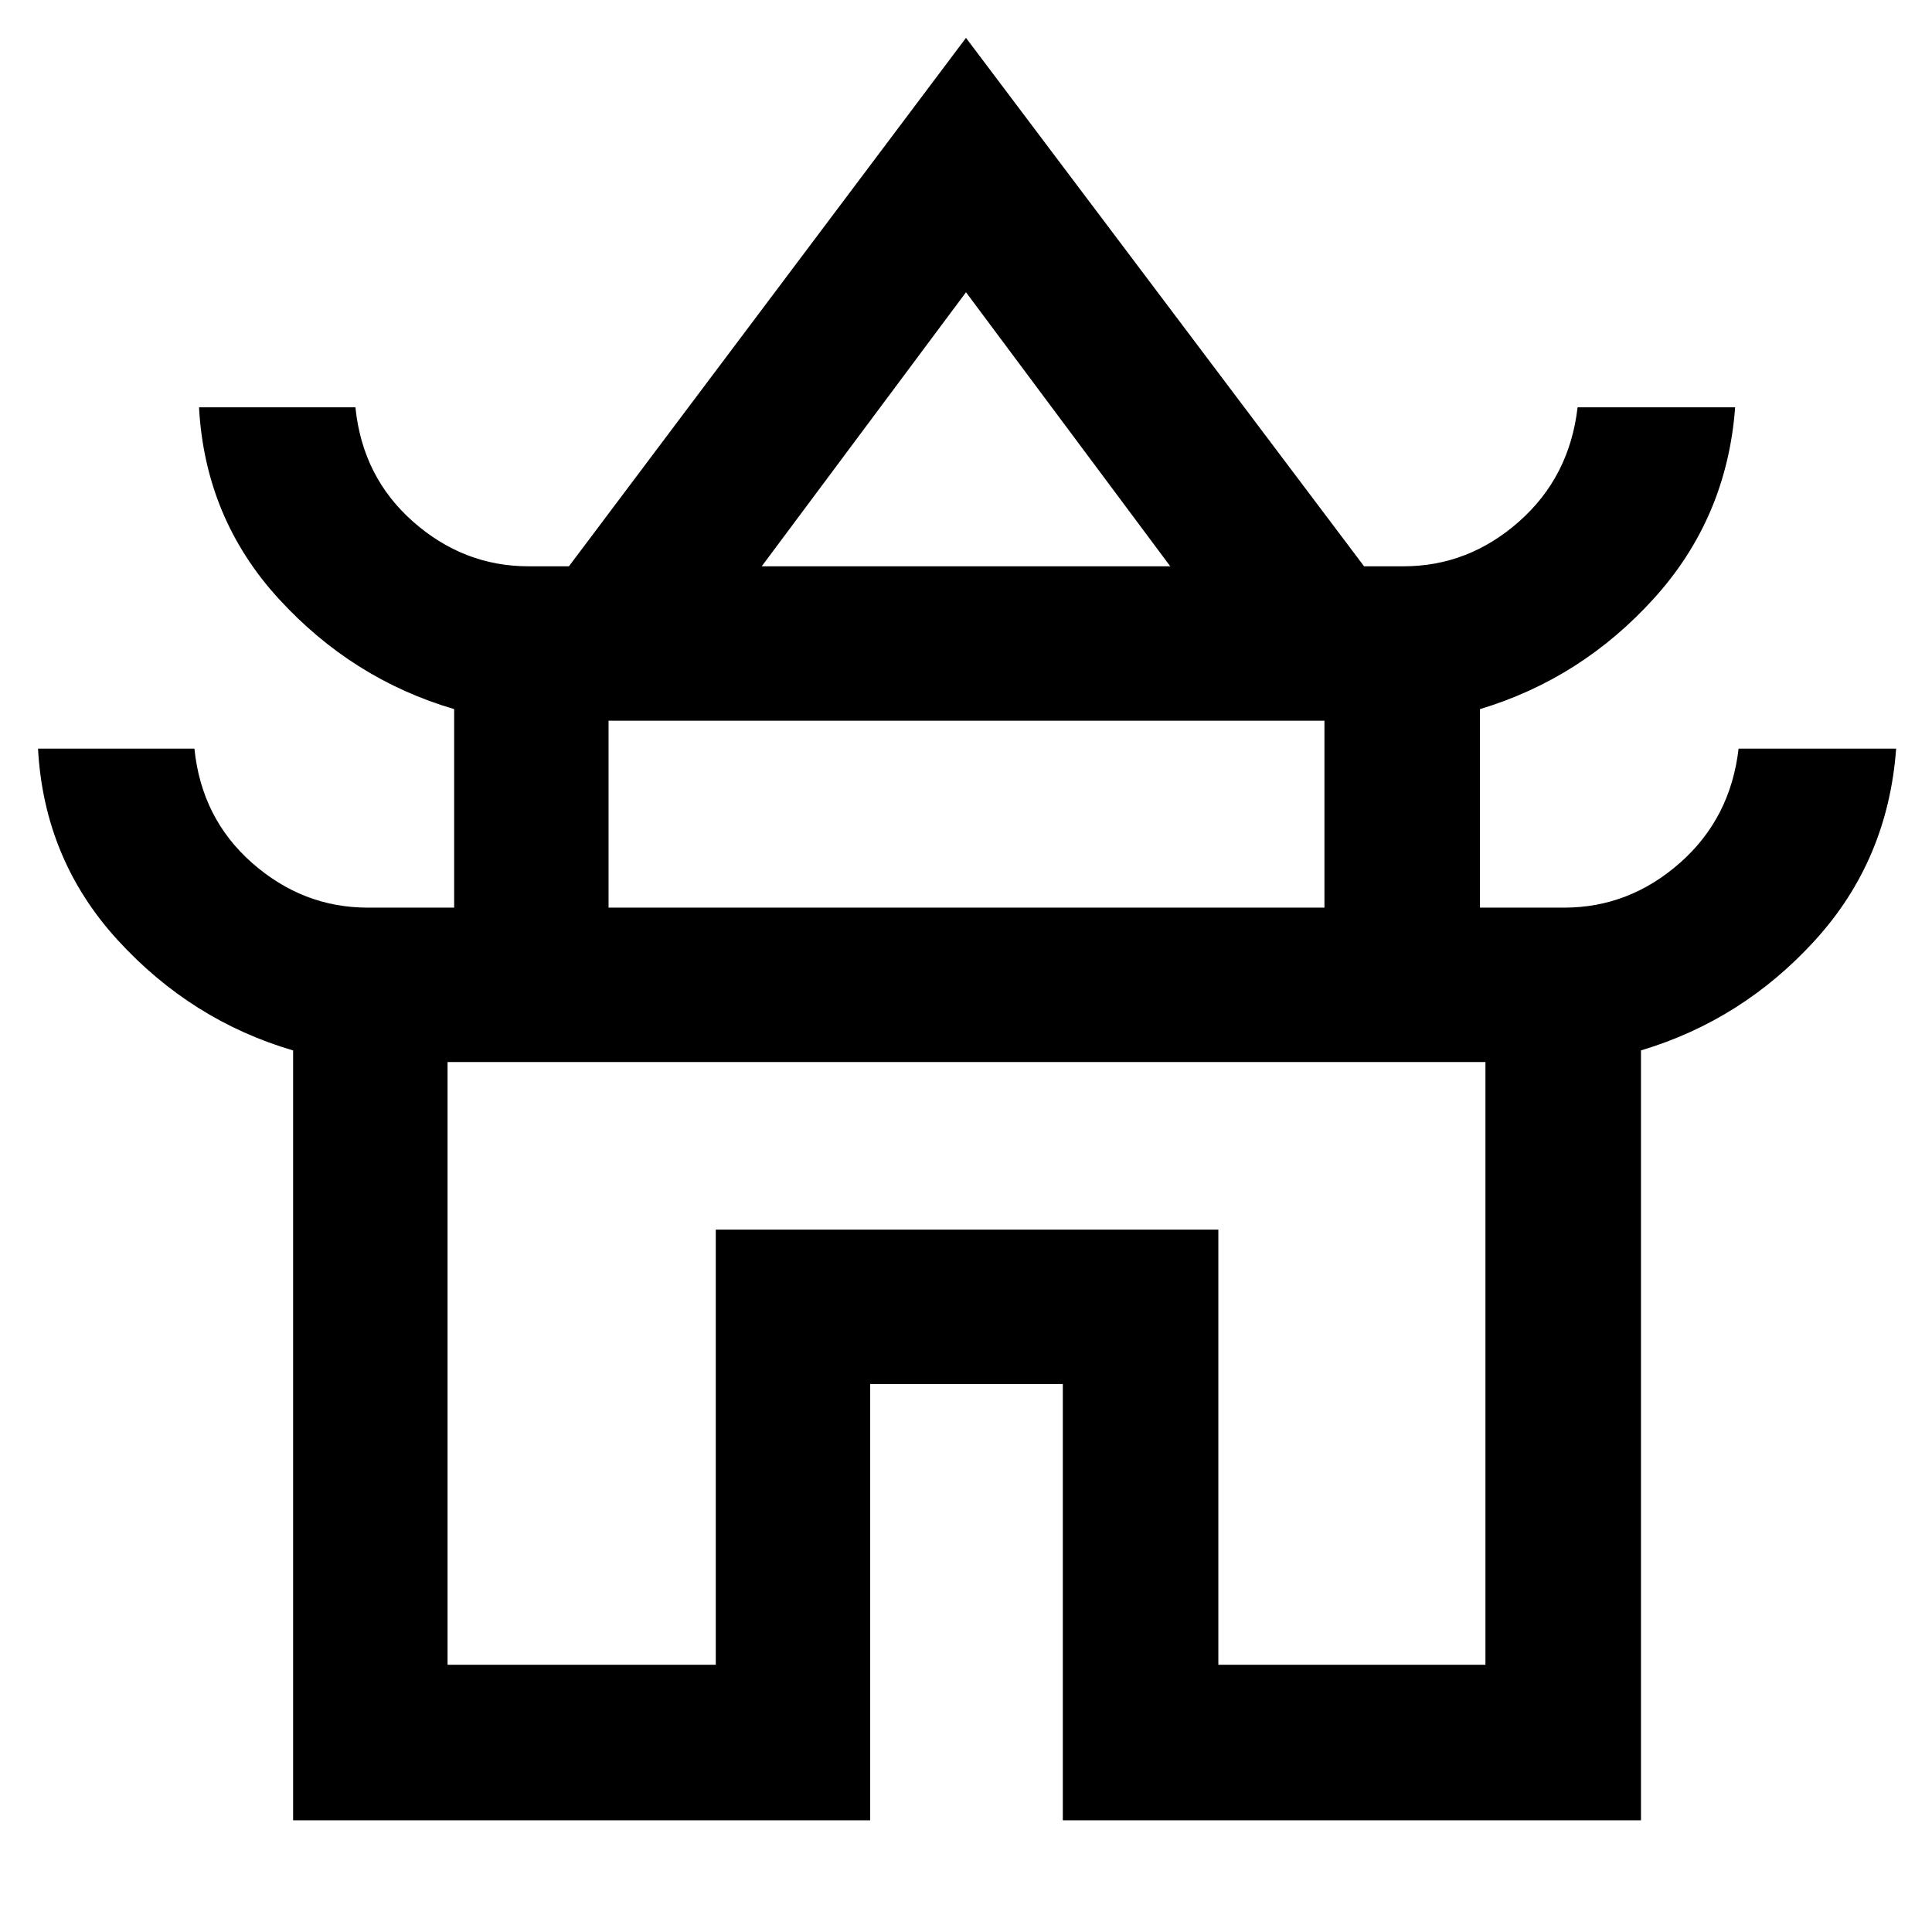 <svg xmlns="http://www.w3.org/2000/svg" height="48" viewBox="0 -960 960 960" width="48"><path d="M145.64-55.5v-382.54q-50.53-14.83-87.14-54.82T18.89-588h77.72q3.5 34.63 28.7 56.82Q150.52-509 182.78-509h42.89v-98.65q-50.56-14.83-87.17-54.82t-39.61-95.14h77.72q3.5 34.63 28.65 56.82 25.15 22.18 57.34 22.18h20.1L480-941.18l197.8 262.57h19.6q32.19 0 57.34-22.18 25.15-22.19 29.15-56.82h78.29q-4.07 54.84-40.23 94.83-36.15 39.98-86.56 55.13V-509h41.83q32.26 0 57.47-22.18 25.2-22.19 29.2-56.82h78.29q-4.07 55.41-40.23 95.15-36.15 39.73-86.56 54.79V-55.5H528.11v-216.78h-95.72V-55.5H145.64ZM378.5-678.61h203L480-814.78 378.5-678.61ZM302.39-509h355.72v-92.89H302.39V-509Zm-80 376.22h133.28V-349h249.72v216.22h132.72v-299.5H222.39v299.5ZM480-432.28Zm.5-246.33ZM480-509Z"/></svg>